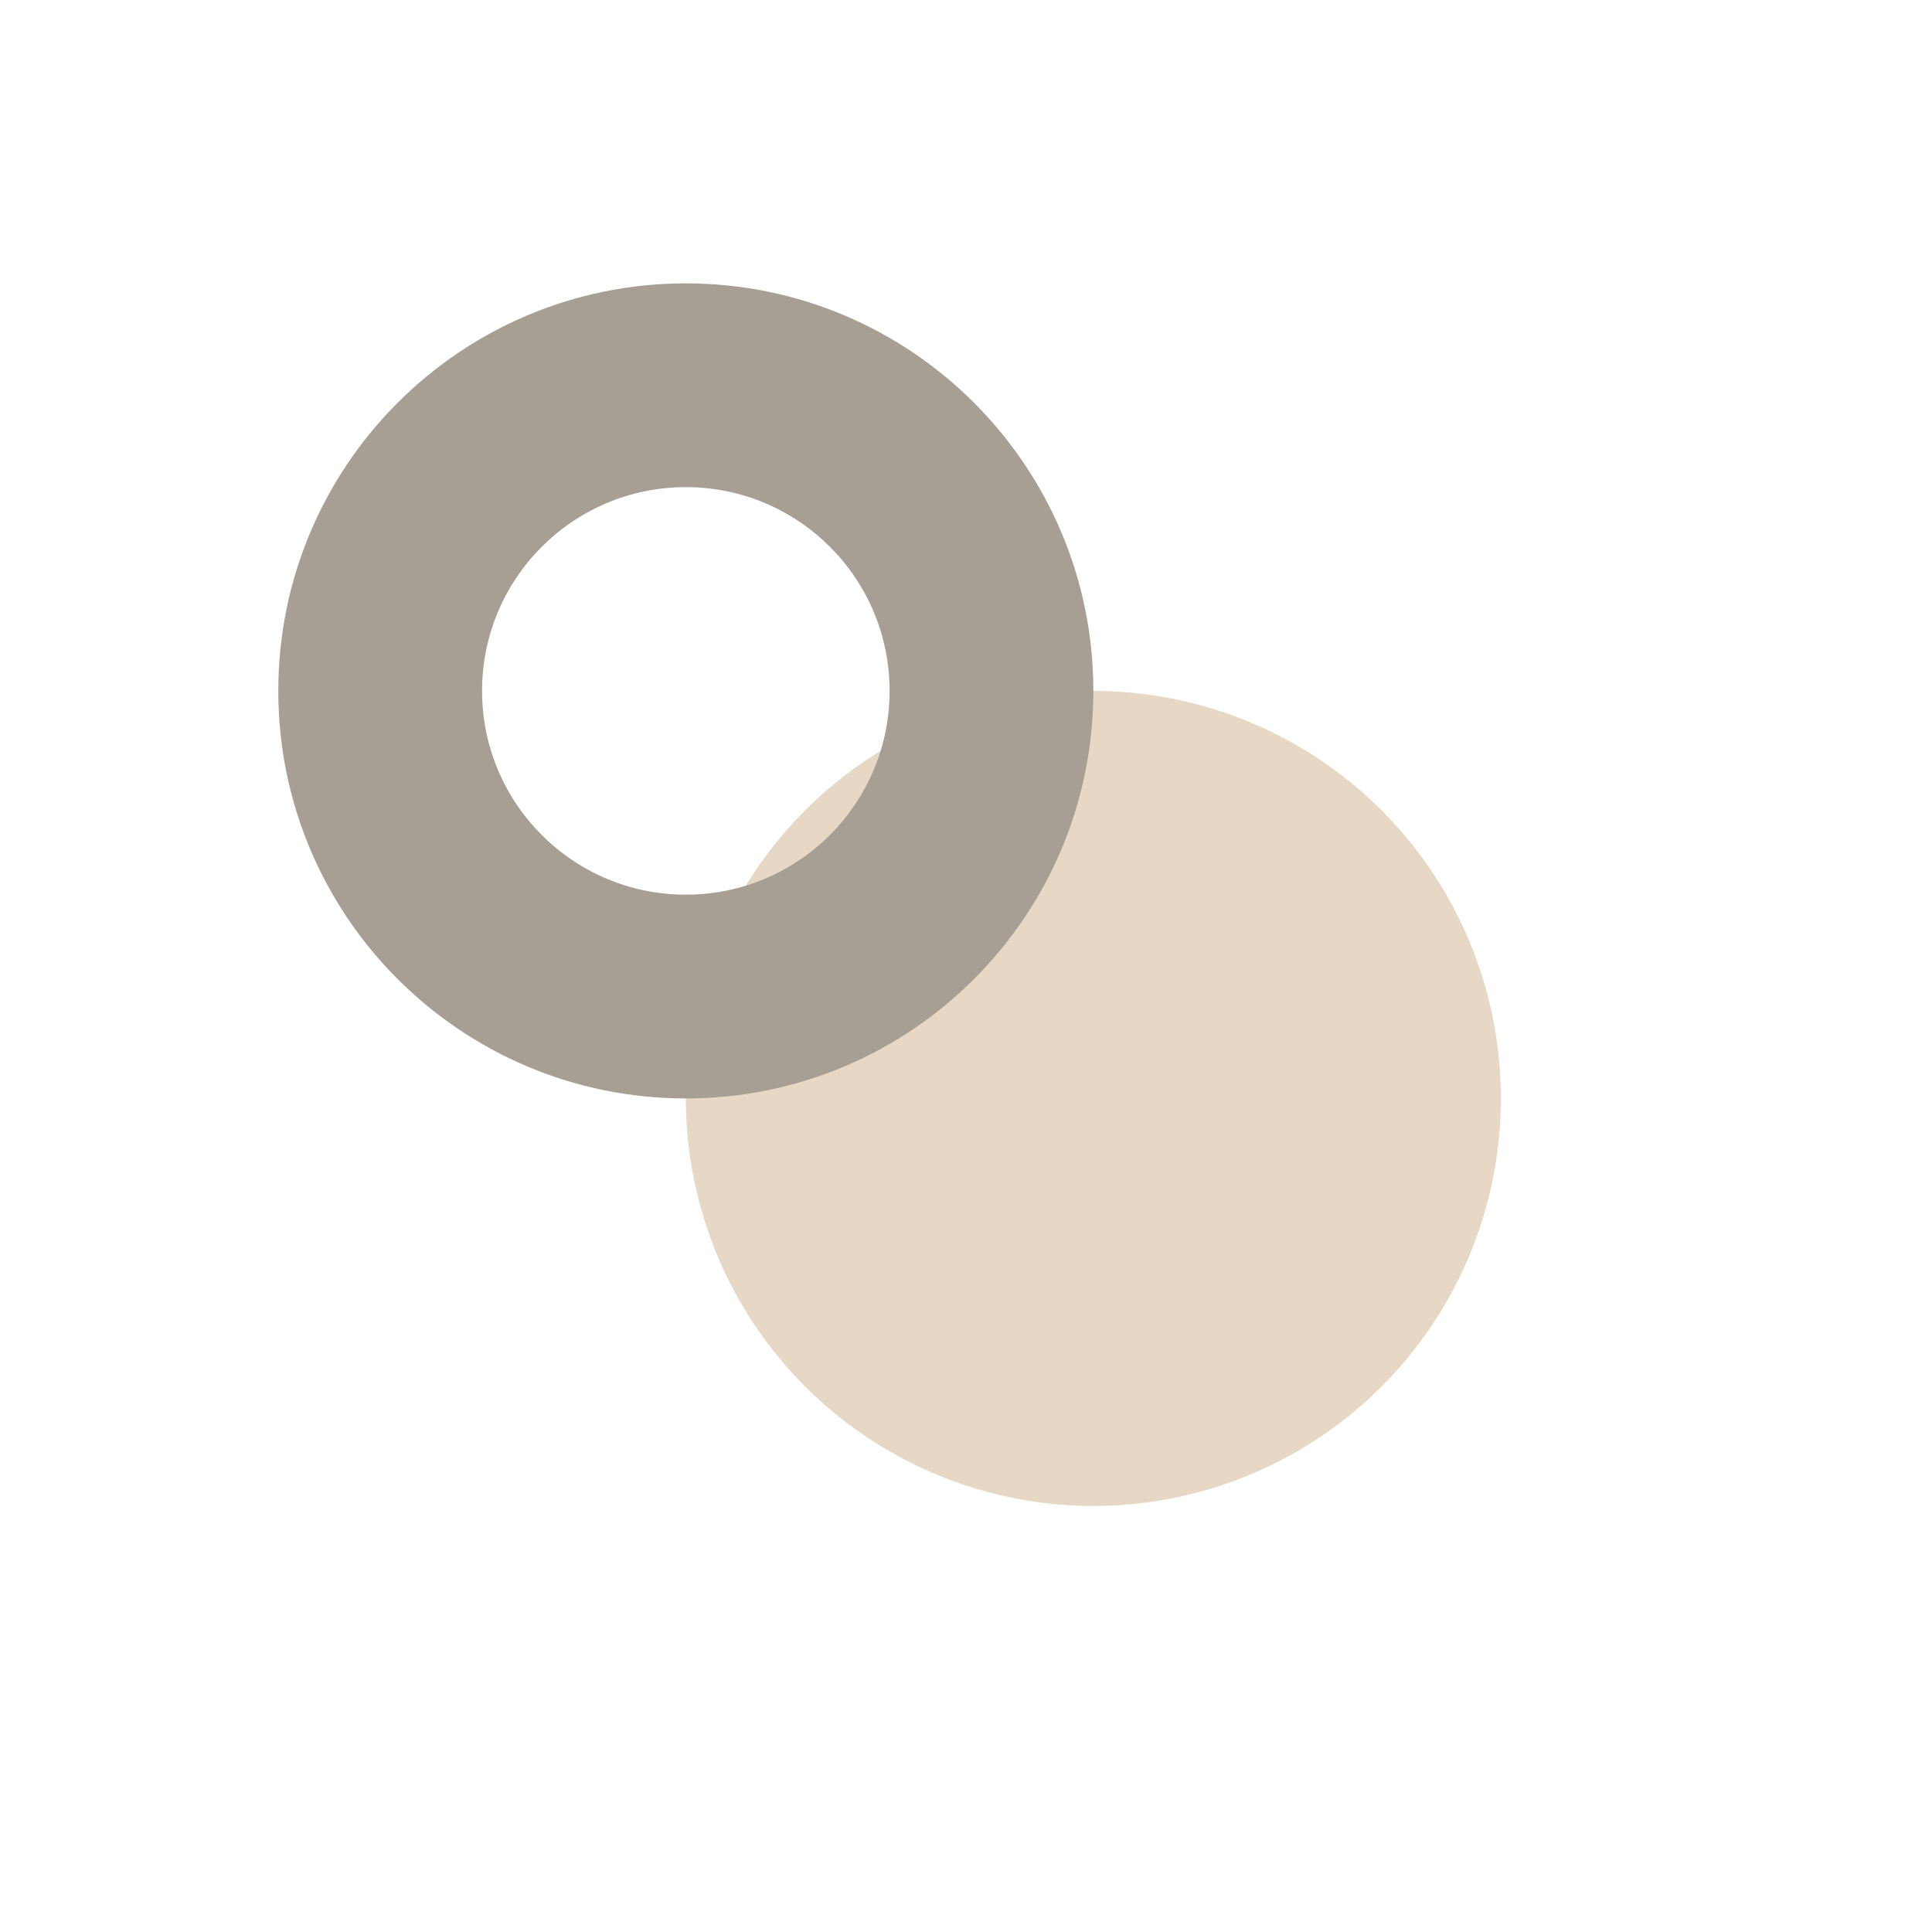 <svg width="64" height="64" viewBox="0 0 64 64" fill="none" xmlns="http://www.w3.org/2000/svg">
<g id="Corner TR">
<g id="Ellipse 2" filter="url(#filter0_dd_1_133)">
<circle cx="22.719" cy="22.887" r="13.5" fill="#E6D8C4"/>
</g>
<path id="Ellipse 1" d="M36.219 22.887C36.219 30.343 30.175 36.387 22.719 36.387C15.264 36.387 9.219 30.343 9.219 22.887C9.219 15.431 15.264 9.387 22.719 9.387C30.175 9.387 36.219 15.431 36.219 22.887ZM15.969 22.887C15.969 26.615 18.991 29.637 22.719 29.637C26.447 29.637 29.469 26.615 29.469 22.887C29.469 19.159 26.447 16.137 22.719 16.137C18.991 16.137 15.969 19.159 15.969 22.887Z" fill="#A79F94"/>
</g>
<defs>
<filter id="filter0_dd_1_133" x="0.219" y="0.387" width="63" height="63" filterUnits="userSpaceOnUse" color-interpolation-filters="sRGB">
<feFlood flood-opacity="0" result="BackgroundImageFix"/>
<feColorMatrix in="SourceAlpha" type="matrix" values="0 0 0 0 0 0 0 0 0 0 0 0 0 0 0 0 0 0 127 0" result="hardAlpha"/>
<feOffset dx="9" dy="9"/>
<feGaussianBlur stdDeviation="9"/>
<feComposite in2="hardAlpha" operator="out"/>
<feColorMatrix type="matrix" values="0 0 0 0 0 0 0 0 0 0 0 0 0 0 0 0 0 0 0.5 0"/>
<feBlend mode="normal" in2="BackgroundImageFix" result="effect1_dropShadow_1_133"/>
<feColorMatrix in="SourceAlpha" type="matrix" values="0 0 0 0 0 0 0 0 0 0 0 0 0 0 0 0 0 0 127 0" result="hardAlpha"/>
<feOffset dx="4.5" dy="4.5"/>
<feGaussianBlur stdDeviation="2.25"/>
<feComposite in2="hardAlpha" operator="out"/>
<feColorMatrix type="matrix" values="0 0 0 0 0 0 0 0 0 0 0 0 0 0 0 0 0 0 0.25 0"/>
<feBlend mode="normal" in2="effect1_dropShadow_1_133" result="effect2_dropShadow_1_133"/>
<feBlend mode="normal" in="SourceGraphic" in2="effect2_dropShadow_1_133" result="shape"/>
</filter>
</defs>
</svg>
